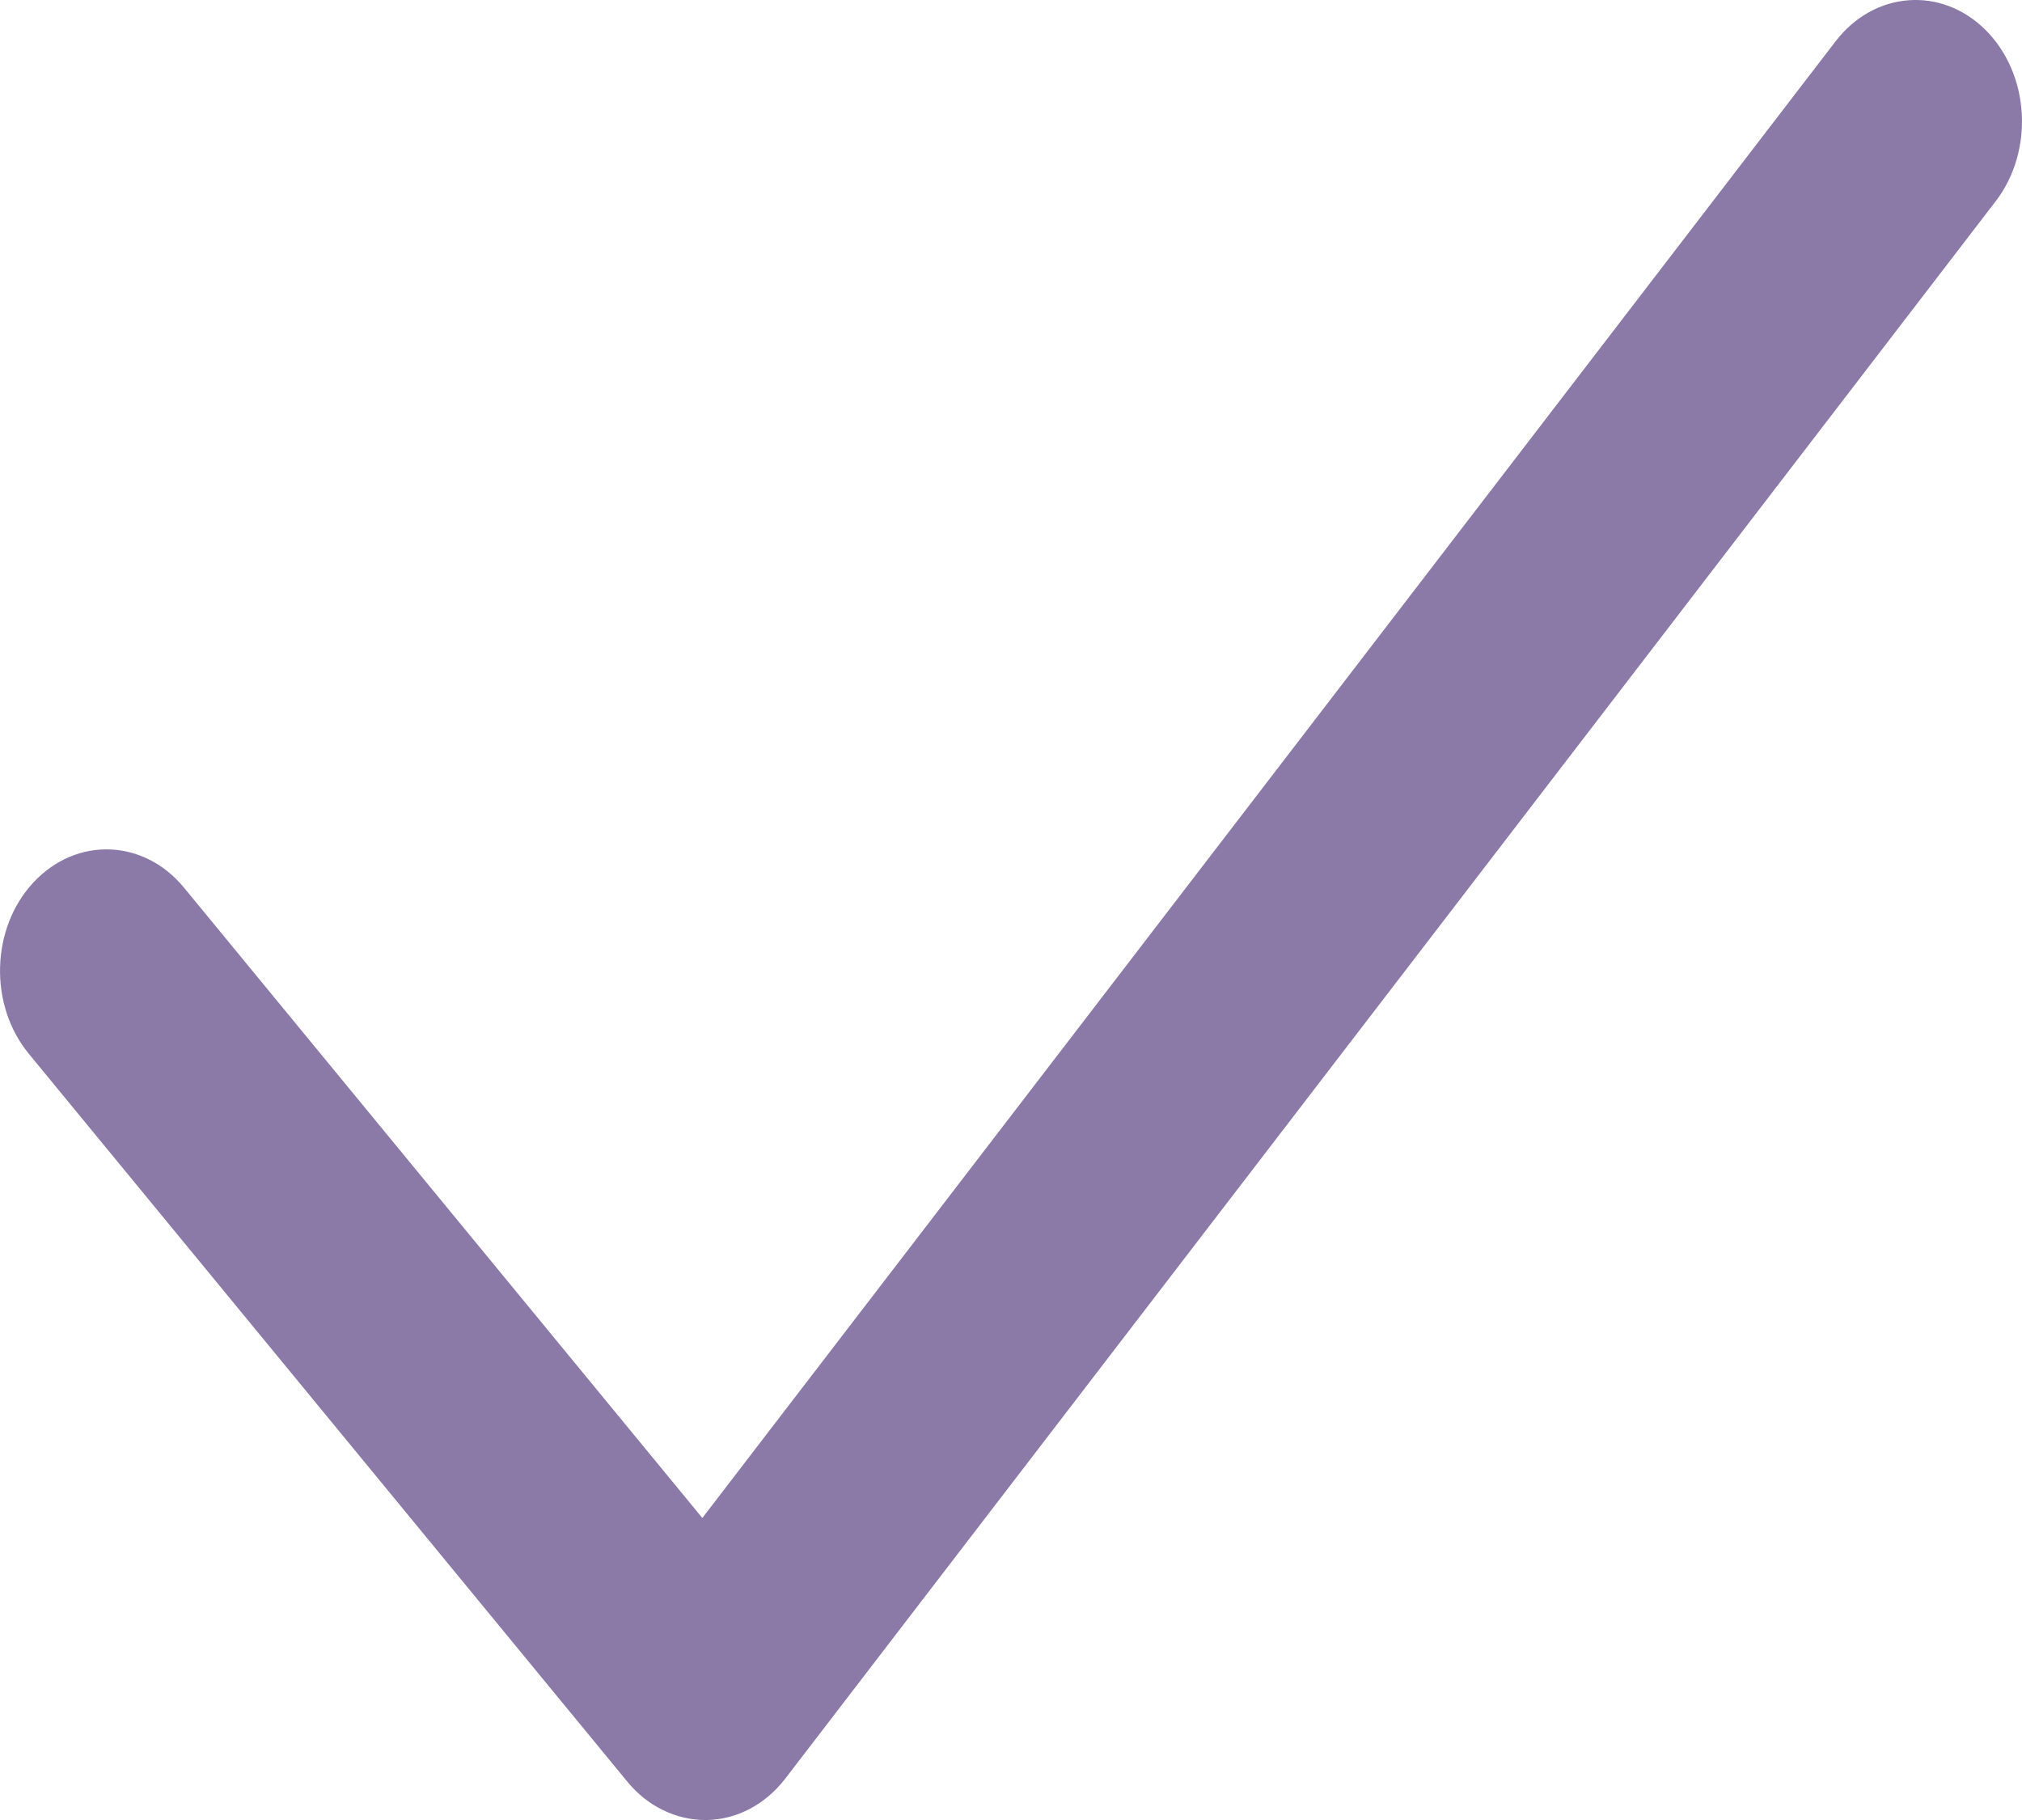 <svg width="20" height="18" viewBox="0 0 20 18" fill="none" xmlns="http://www.w3.org/2000/svg">
<path d="M19.64 0.297C19.203 -0.139 18.538 -0.09 18.155 0.41L6.947 15.013L1.82 8.779C1.423 8.296 0.757 8.272 0.333 8.725C-0.091 9.177 -0.113 9.938 0.285 10.422L6.206 17.622C6.304 17.741 6.423 17.837 6.556 17.901C6.688 17.966 6.83 18 6.974 18H6.992C7.29 17.995 7.57 17.846 7.767 17.591L19.74 1.99C20.122 1.491 20.078 0.734 19.64 0.297Z" fill="#8B7AA8"/>
</svg>

